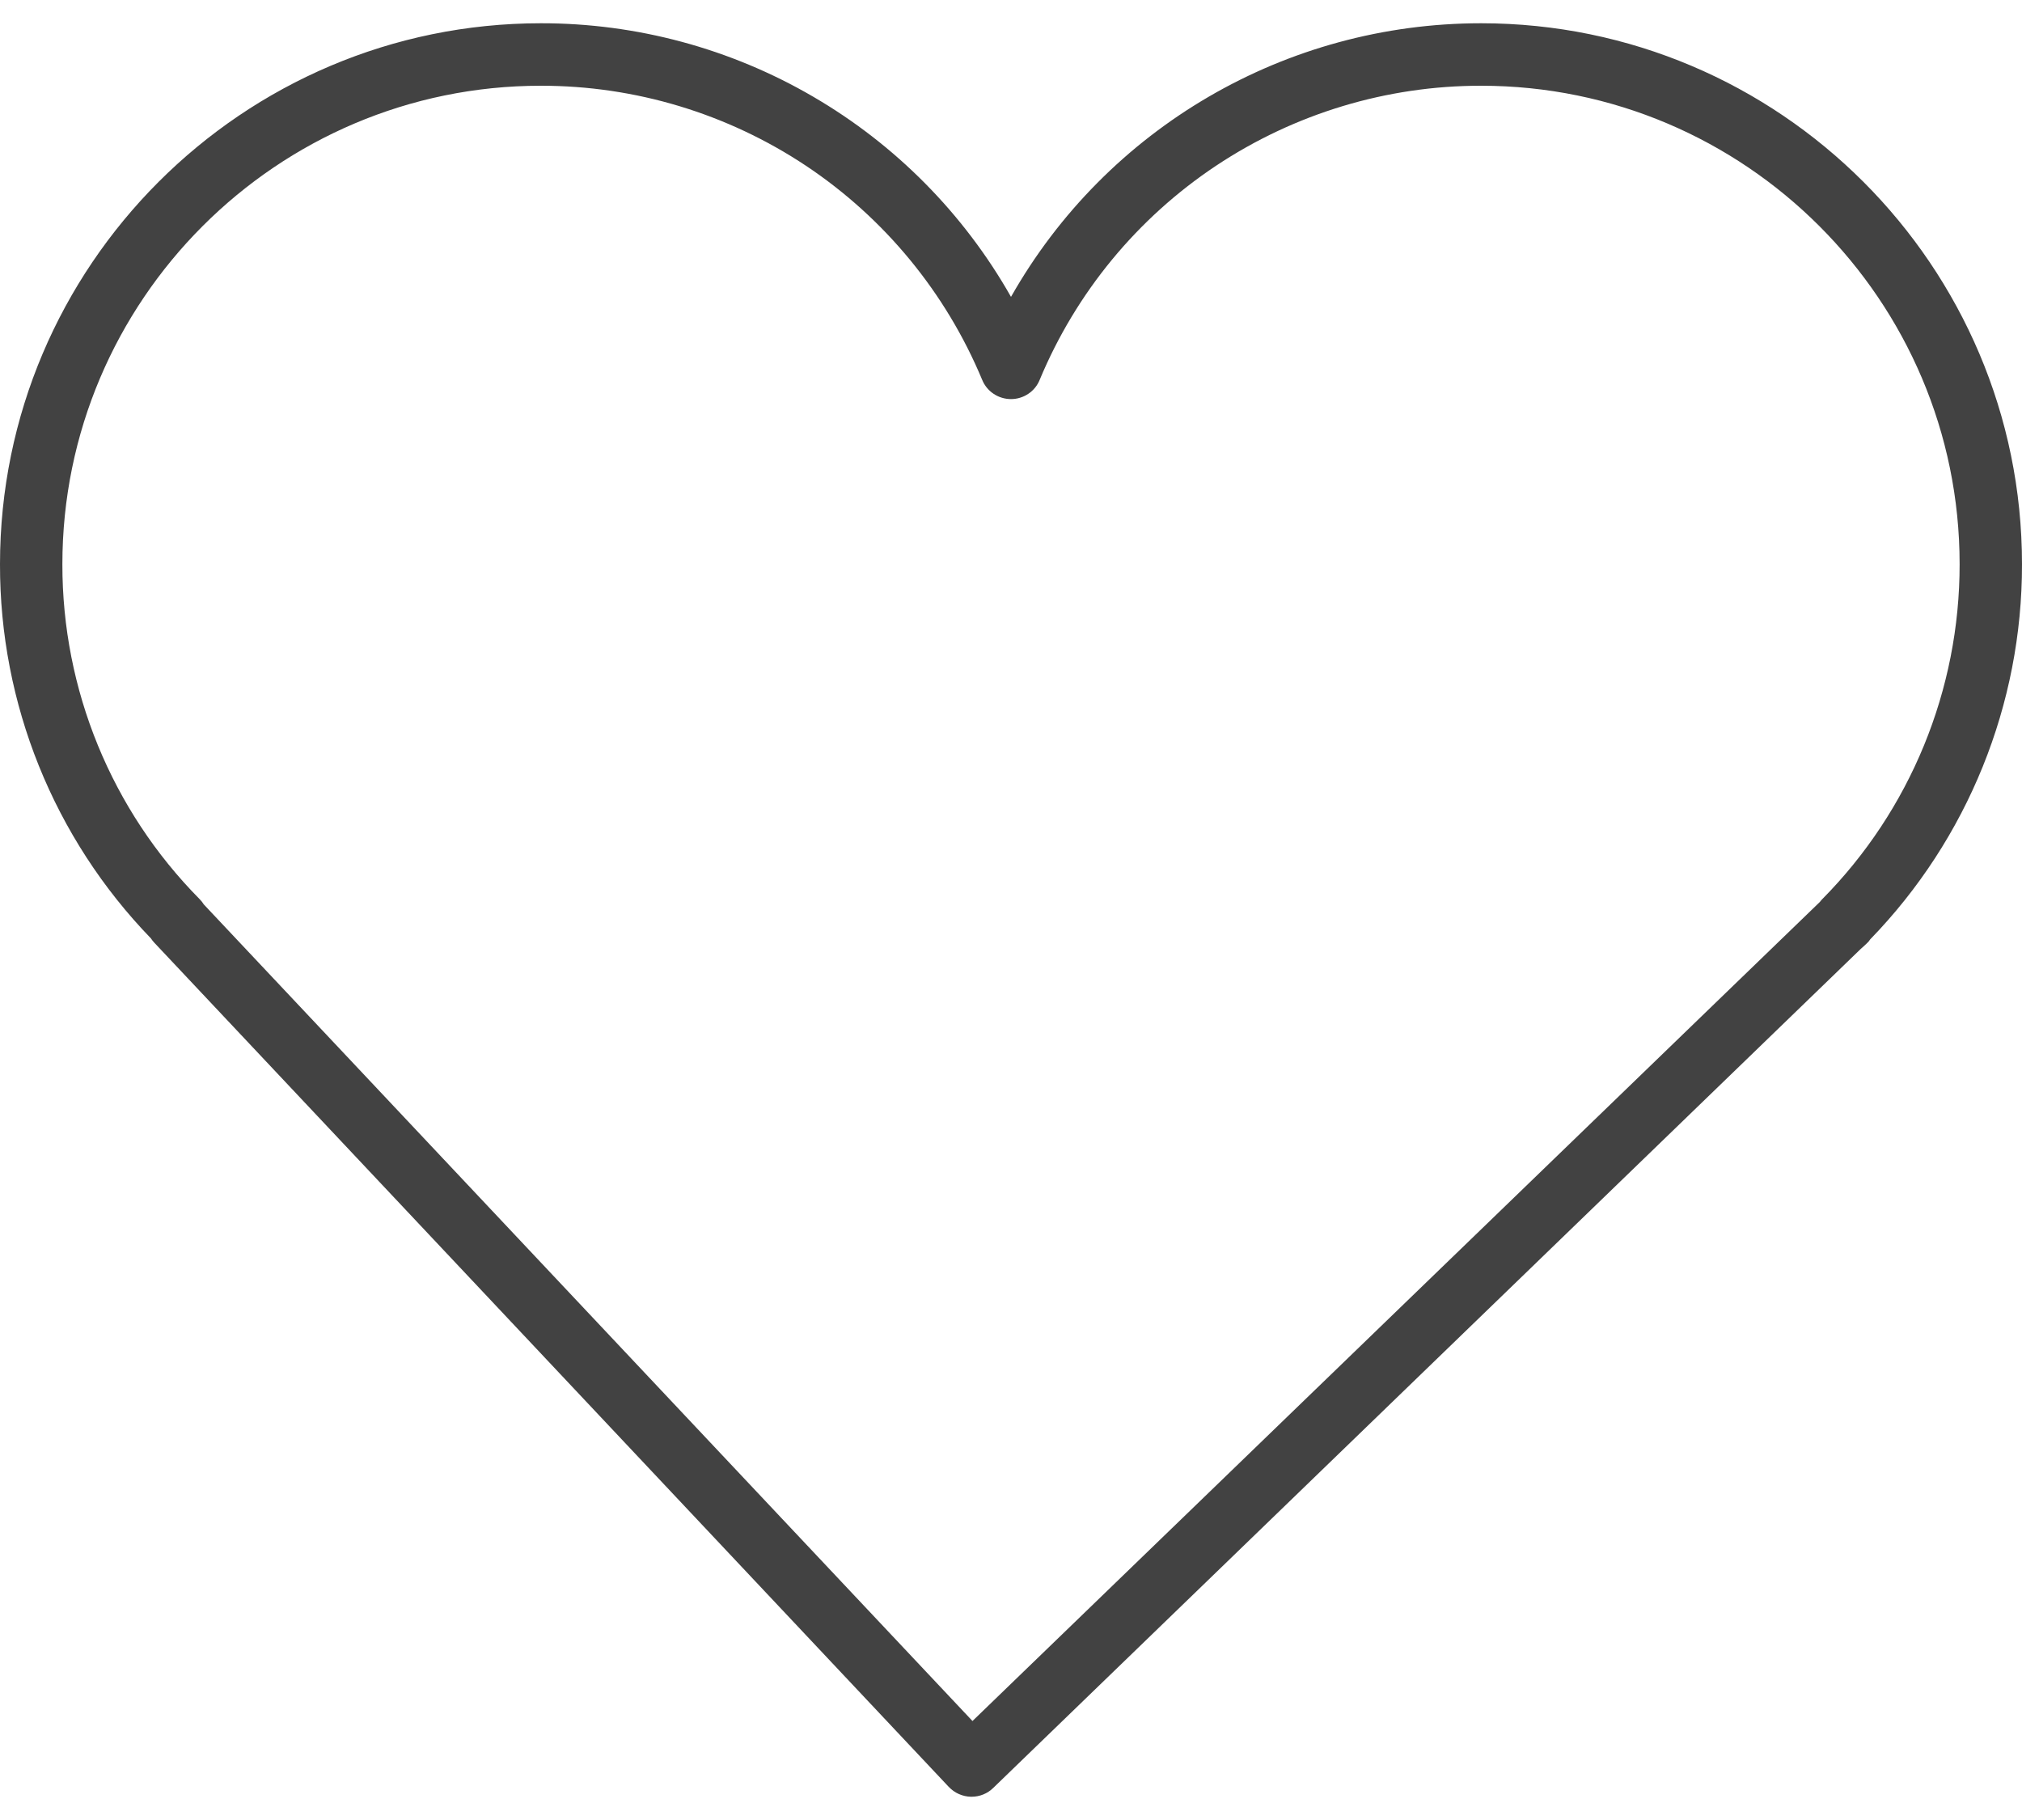 <svg width="20" height="18" viewBox="0 0 20 18" fill="none" xmlns="http://www.w3.org/2000/svg">
<path d="M1.493 9.281C1.502 9.295 1.513 9.309 1.525 9.322L9.384 17.672C9.413 17.702 9.447 17.727 9.484 17.743C9.522 17.76 9.562 17.769 9.604 17.77H9.609C9.69 17.77 9.767 17.739 9.824 17.683L18.406 9.384C18.426 9.367 18.445 9.349 18.464 9.331C18.477 9.32 18.489 9.306 18.498 9.291C19.463 8.297 20.002 6.965 20 5.58C20 2.63 17.601 0.23 14.65 0.23C12.72 0.23 10.948 1.264 10 2.936C9.534 2.114 8.858 1.43 8.041 0.955C7.224 0.479 6.295 0.229 5.35 0.23C2.4 0.23 1.40511e-05 2.63 1.40511e-05 5.58C-0.003 6.96 0.532 8.288 1.493 9.281ZM5.349 0.848C6.283 0.847 7.196 1.123 7.973 1.64C8.75 2.158 9.356 2.895 9.715 3.757C9.738 3.813 9.777 3.861 9.828 3.895C9.879 3.929 9.939 3.947 10 3.947C10.061 3.947 10.12 3.929 10.171 3.895C10.222 3.861 10.261 3.813 10.284 3.756C10.643 2.894 11.249 2.158 12.027 1.64C12.804 1.123 13.717 0.847 14.65 0.848C17.26 0.848 19.383 2.971 19.383 5.58C19.384 6.821 18.896 8.012 18.023 8.894C18.015 8.902 18.008 8.911 18.001 8.92L9.619 17.021L2.016 8.945C2.004 8.926 1.991 8.909 1.975 8.893C1.103 8.012 0.615 6.821 0.617 5.58C0.617 2.971 2.74 0.848 5.349 0.848Z" fill="#424242"/>
</svg>
